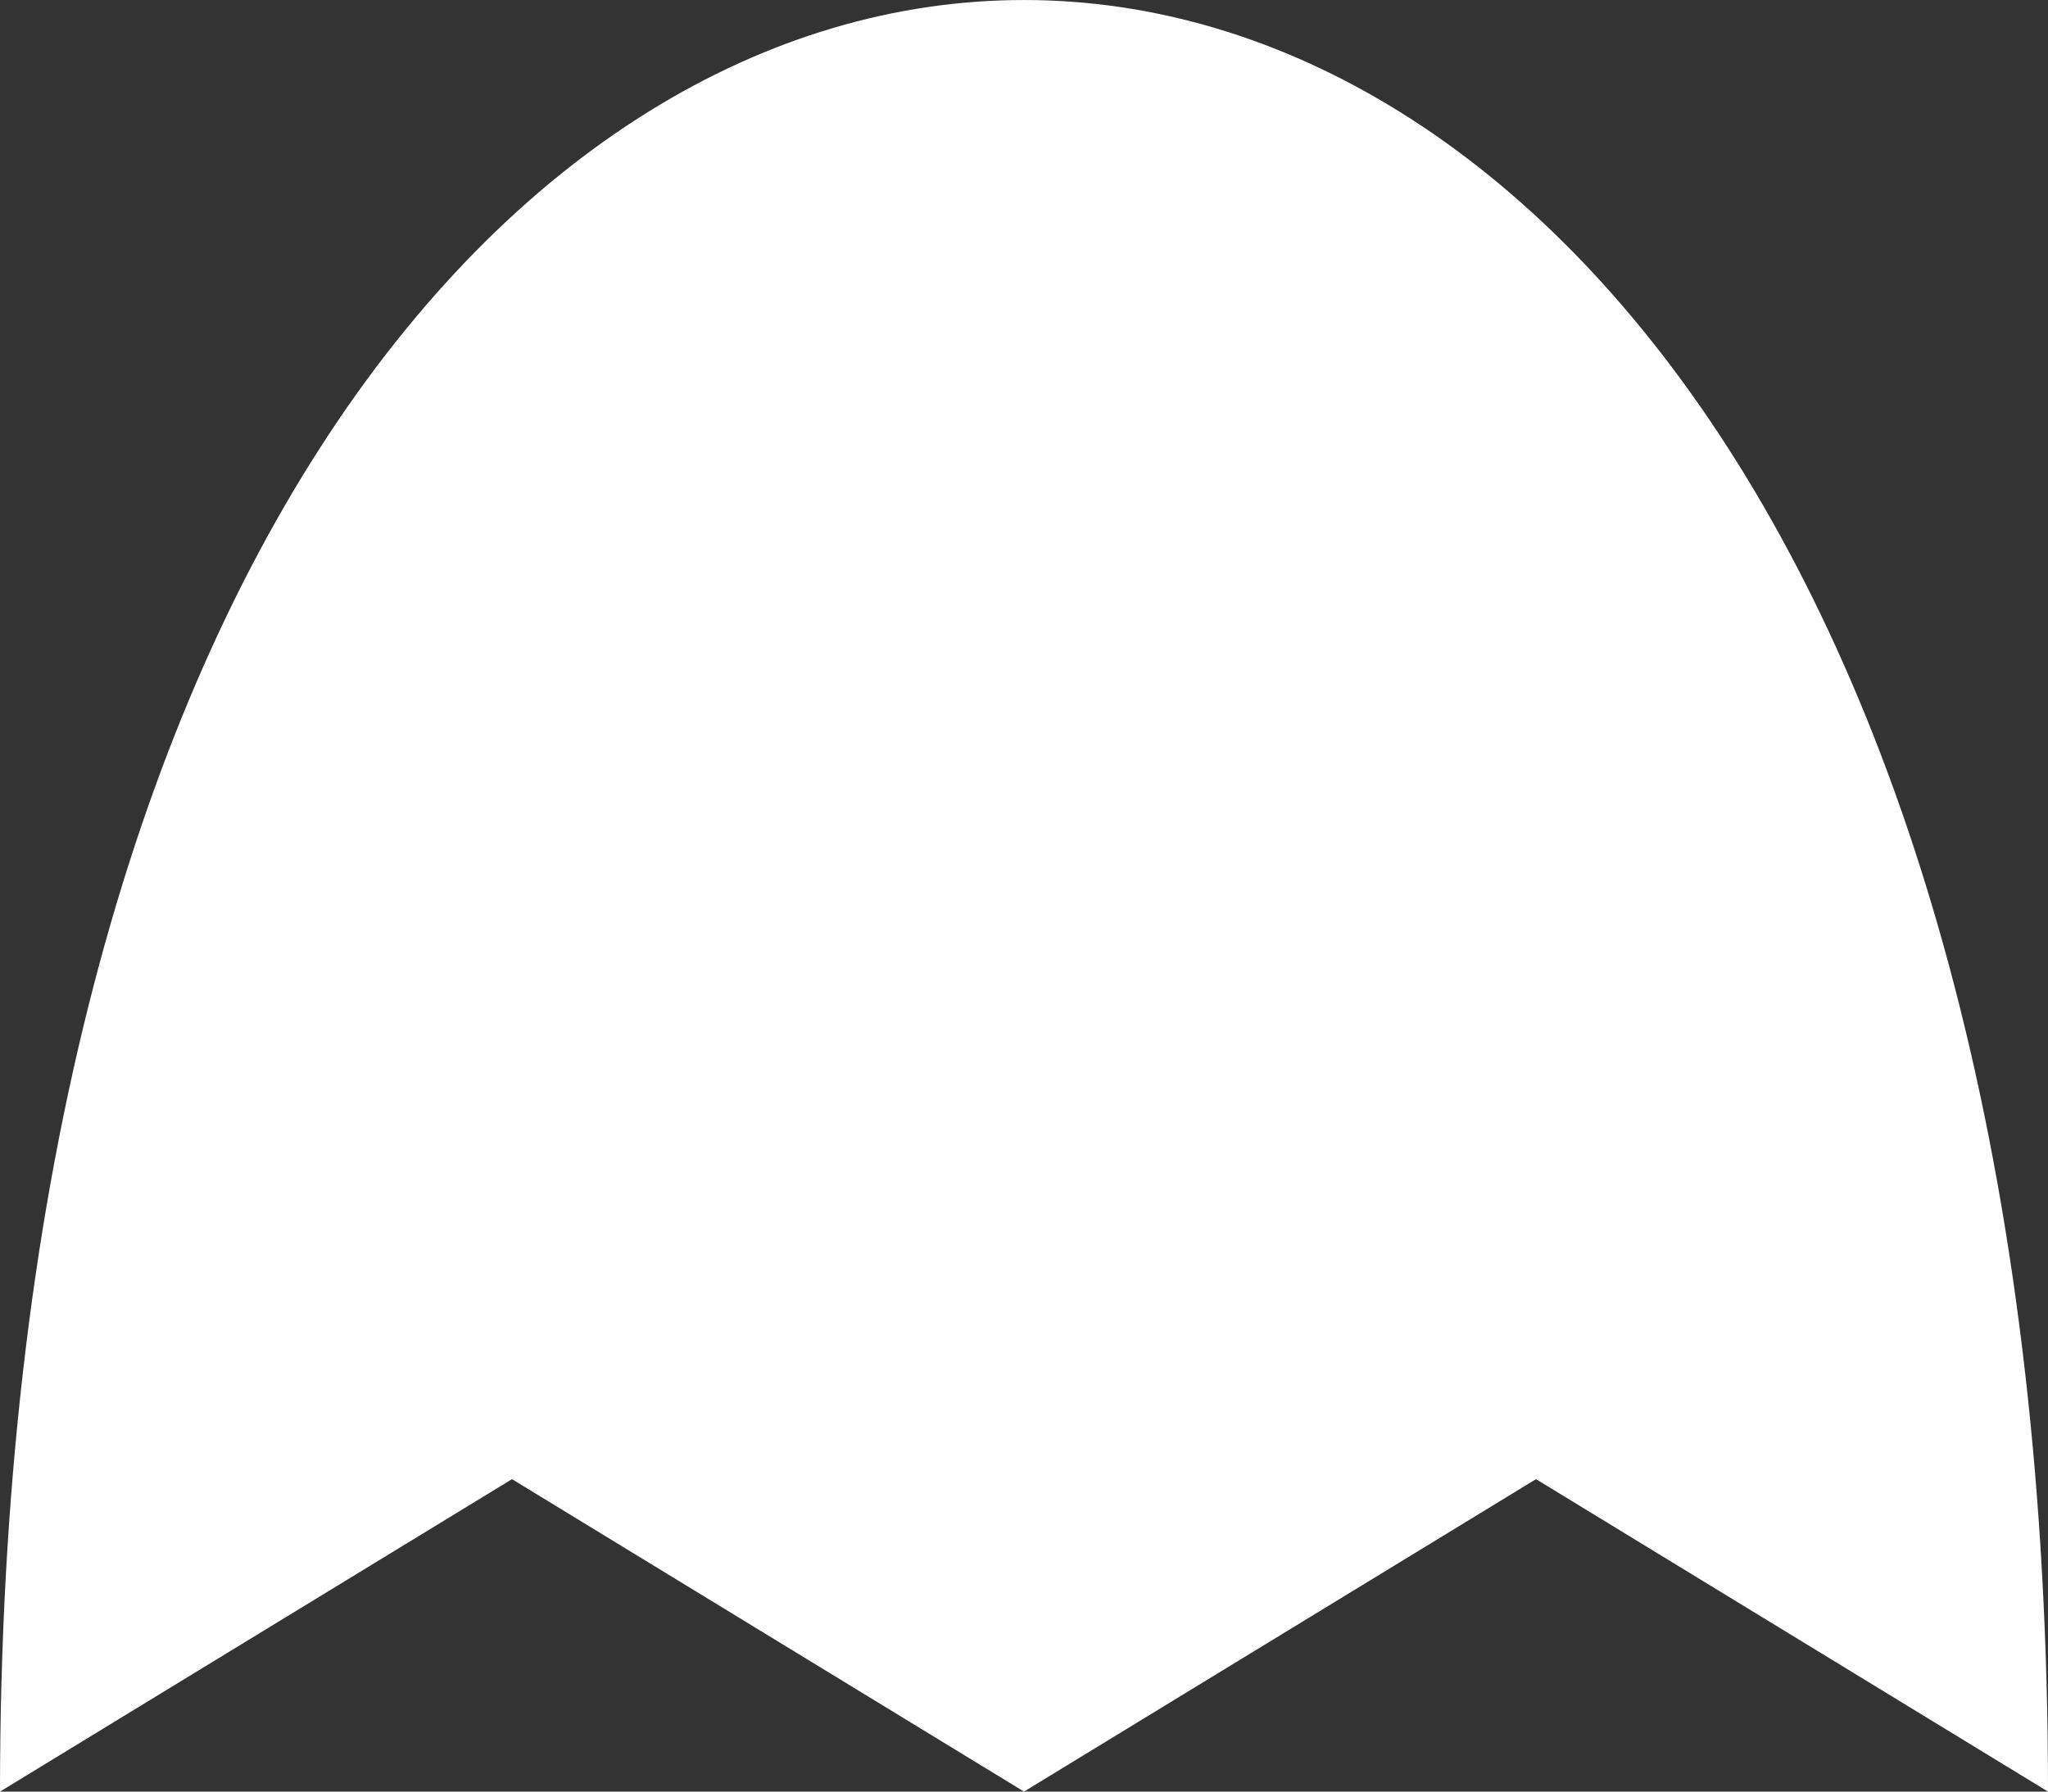<svg width="32" height="28" viewBox="0 0 32 28" fill="none" xmlns="http://www.w3.org/2000/svg">
<rect x="0" y="0" width="32" height="28" fill="#333333" stroke="none"/>
<path d="M32 28L24 23.117L16 28L8 23.117L0 28C0 -9.333 32 -9.333 32 28Z" fill="#fff"/>
</svg>
